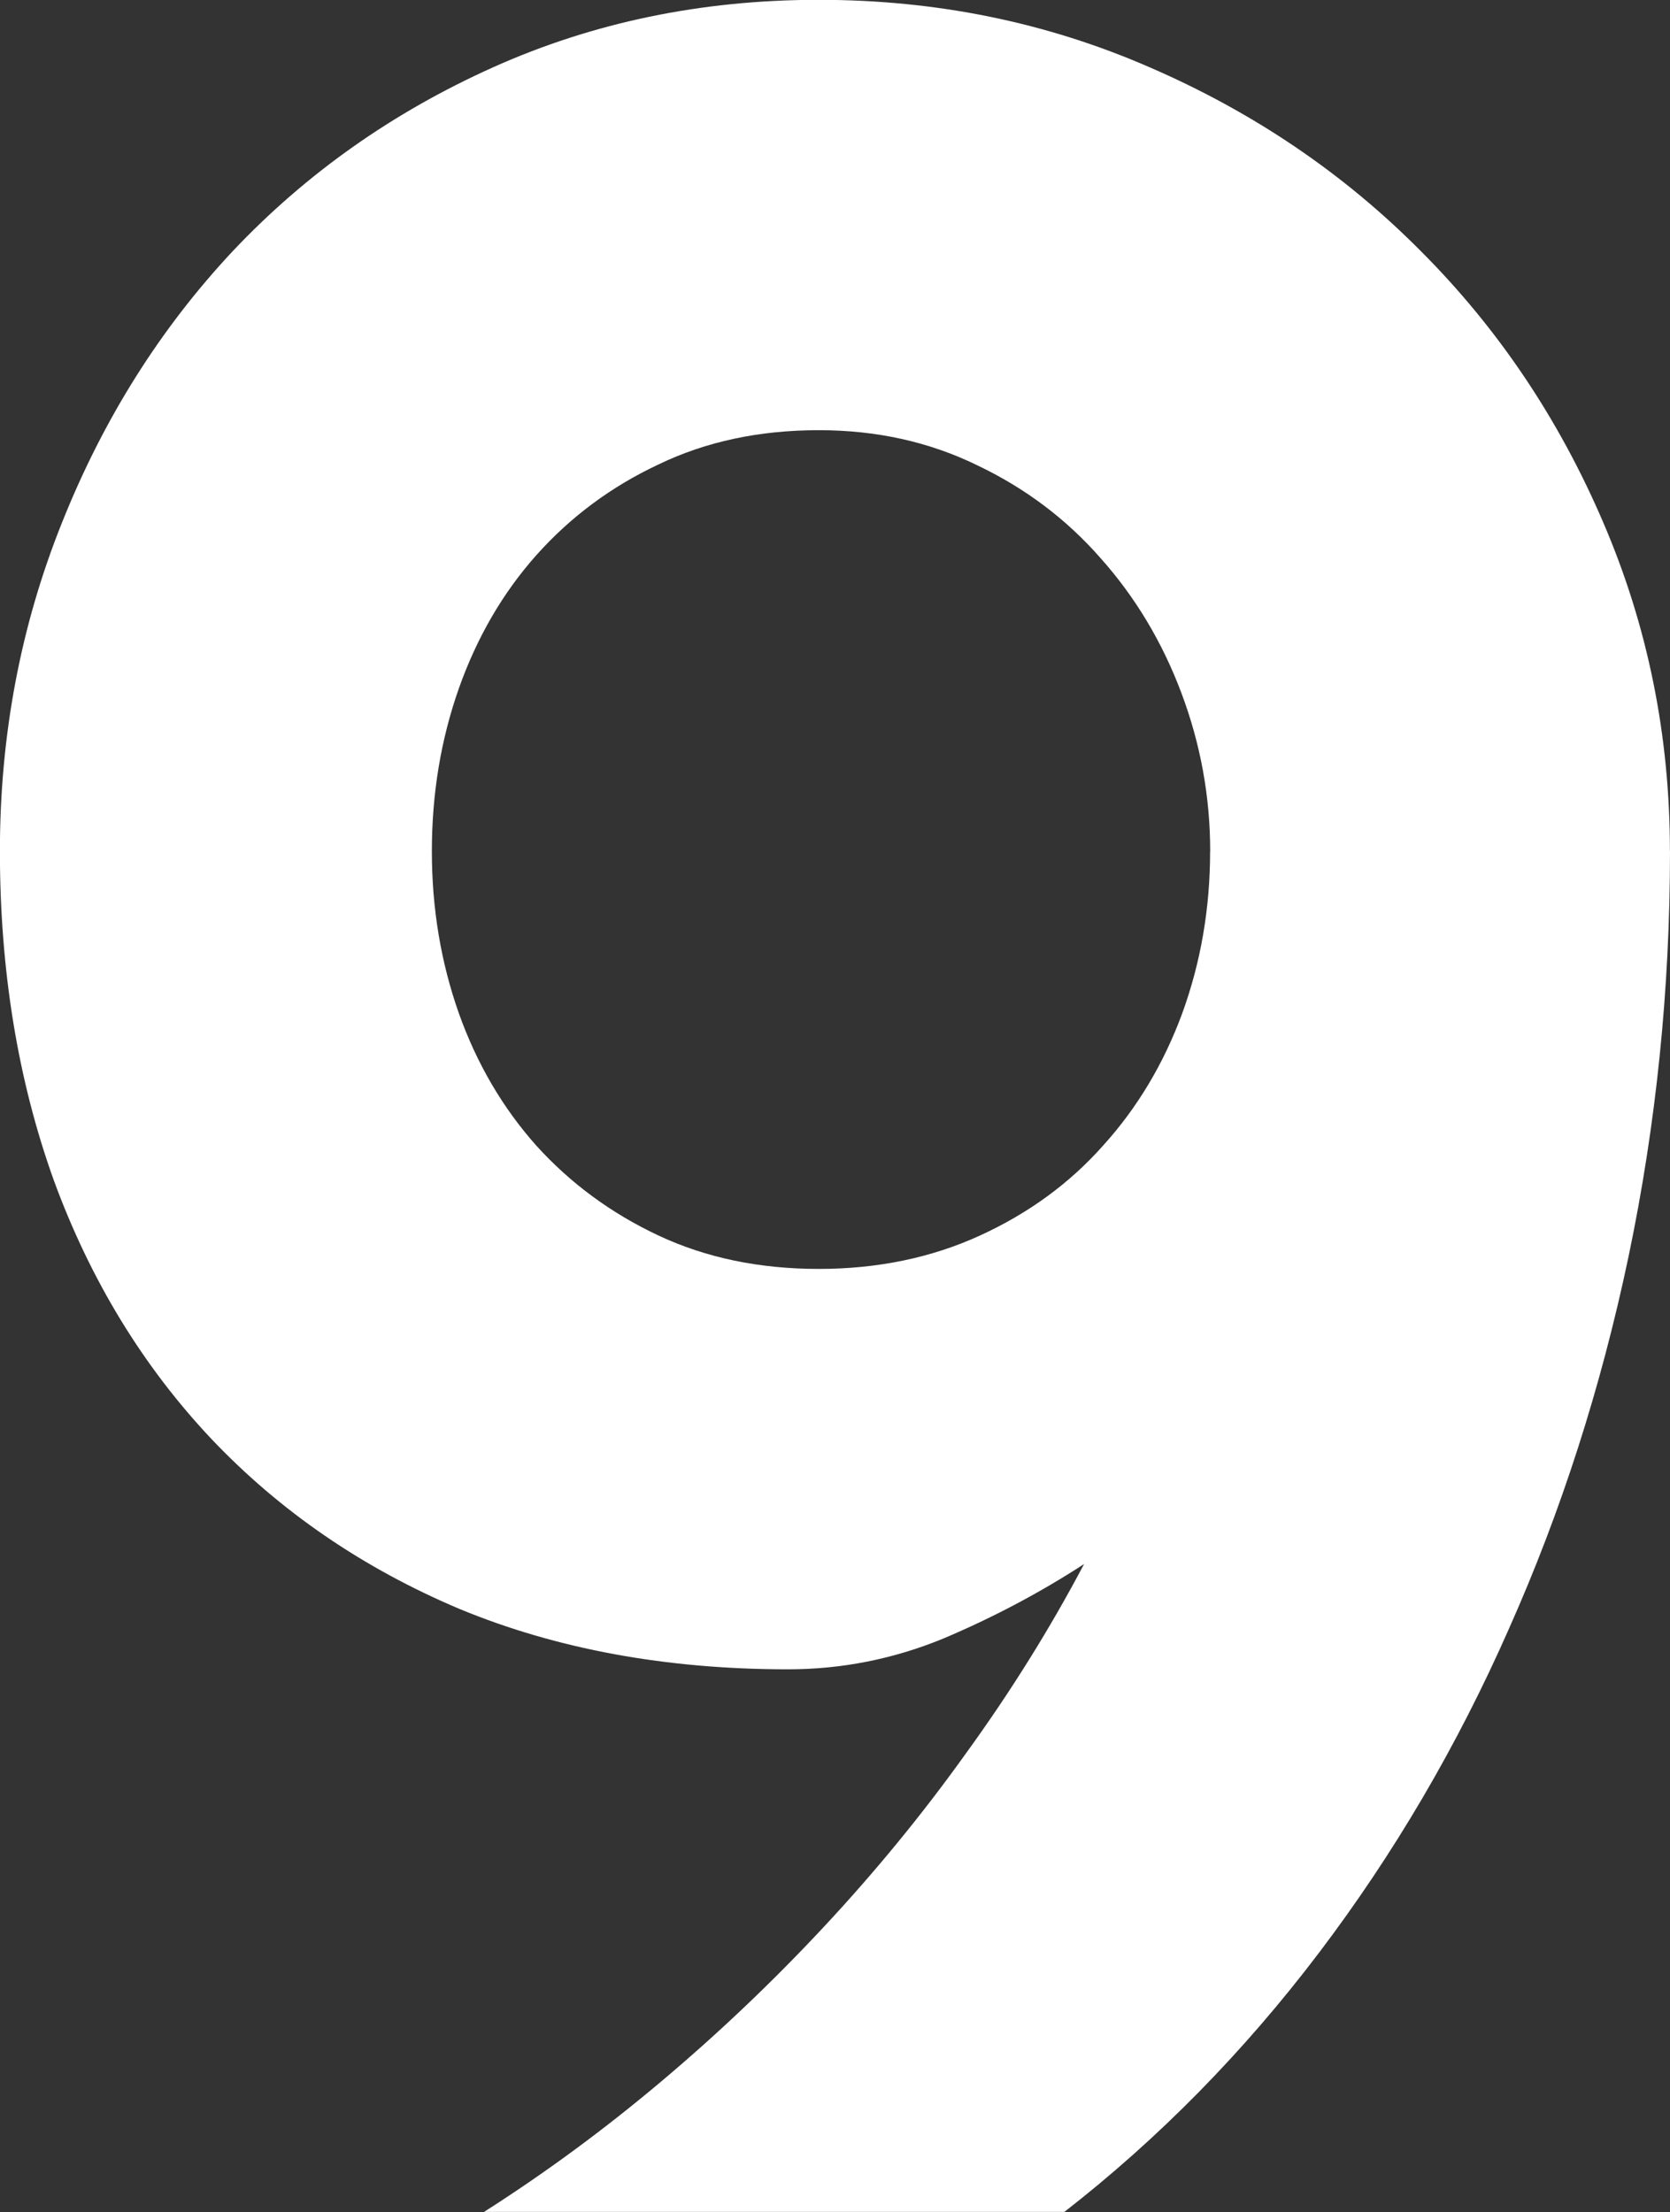 <svg version="1.1" xmlns="http://www.w3.org/2000/svg" xmlns:xlink="http://www.w3.org/1999/xlink" width="19.242" height="25.484" viewBox="0,0,19.242,25.484"><rect x="0" y="0" width="19.242" height="25.484" fill="#333333" stroke="none"/><g transform="translate(-230.379,-167.258)"><g data-paper-data="{&quot;isPaintingLayer&quot;:true}" fill="#ffffff" fill-rule="nonzero" stroke="none" stroke-width="1" stroke-linecap="square" stroke-linejoin="miter" stroke-miterlimit="10" stroke-dasharray="" stroke-dashoffset="0" style="mix-blend-mode: normal"><path d="M249.621,177.066c0,1.59 -0.159,3.145 -0.477,4.665c-0.318,1.514 -0.778,2.944 -1.379,4.292c-0.594,1.348 -1.324,2.592 -2.188,3.732c-0.864,1.14 -1.842,2.136 -2.934,2.986h-6.687c0.705,-0.449 1.386,-0.95 2.042,-1.503c0.657,-0.553 1.279,-1.144 1.866,-1.773c0.594,-0.636 1.144,-1.306 1.648,-2.011c0.511,-0.705 0.964,-1.431 1.358,-2.177c-0.511,0.332 -1.054,0.619 -1.628,0.861c-0.574,0.235 -1.168,0.352 -1.783,0.352c-1.403,0 -2.664,-0.232 -3.784,-0.695c-1.113,-0.47 -2.067,-1.123 -2.861,-1.96c-0.788,-0.836 -1.393,-1.828 -1.814,-2.976c-0.415,-1.154 -0.622,-2.419 -0.622,-3.795c0,-1.334 0.238,-2.595 0.715,-3.784c0.477,-1.196 1.134,-2.239 1.97,-3.131c0.843,-0.892 1.842,-1.597 2.996,-2.115c1.154,-0.518 2.405,-0.778 3.753,-0.778c1.355,0 2.626,0.259 3.815,0.778c1.196,0.518 2.236,1.223 3.121,2.115c0.892,0.892 1.593,1.935 2.105,3.131c0.511,1.189 0.767,2.45 0.767,3.784zM244.323,177.066c0,-0.629 -0.111,-1.237 -0.332,-1.825c-0.221,-0.588 -0.532,-1.106 -0.933,-1.555c-0.394,-0.449 -0.867,-0.805 -1.42,-1.068c-0.553,-0.27 -1.161,-0.404 -1.825,-0.404c-0.684,0 -1.299,0.131 -1.845,0.394c-0.546,0.256 -1.016,0.605 -1.41,1.047c-0.387,0.435 -0.684,0.947 -0.892,1.534c-0.207,0.588 -0.311,1.213 -0.311,1.877c0,0.657 0.104,1.279 0.311,1.866c0.207,0.581 0.505,1.089 0.892,1.524c0.394,0.435 0.864,0.781 1.41,1.037c0.546,0.256 1.161,0.384 1.845,0.384c0.677,0 1.296,-0.128 1.856,-0.384c0.56,-0.256 1.033,-0.601 1.42,-1.037c0.394,-0.435 0.698,-0.943 0.912,-1.524c0.214,-0.588 0.321,-1.21 0.321,-1.866z"/></g></g></svg>